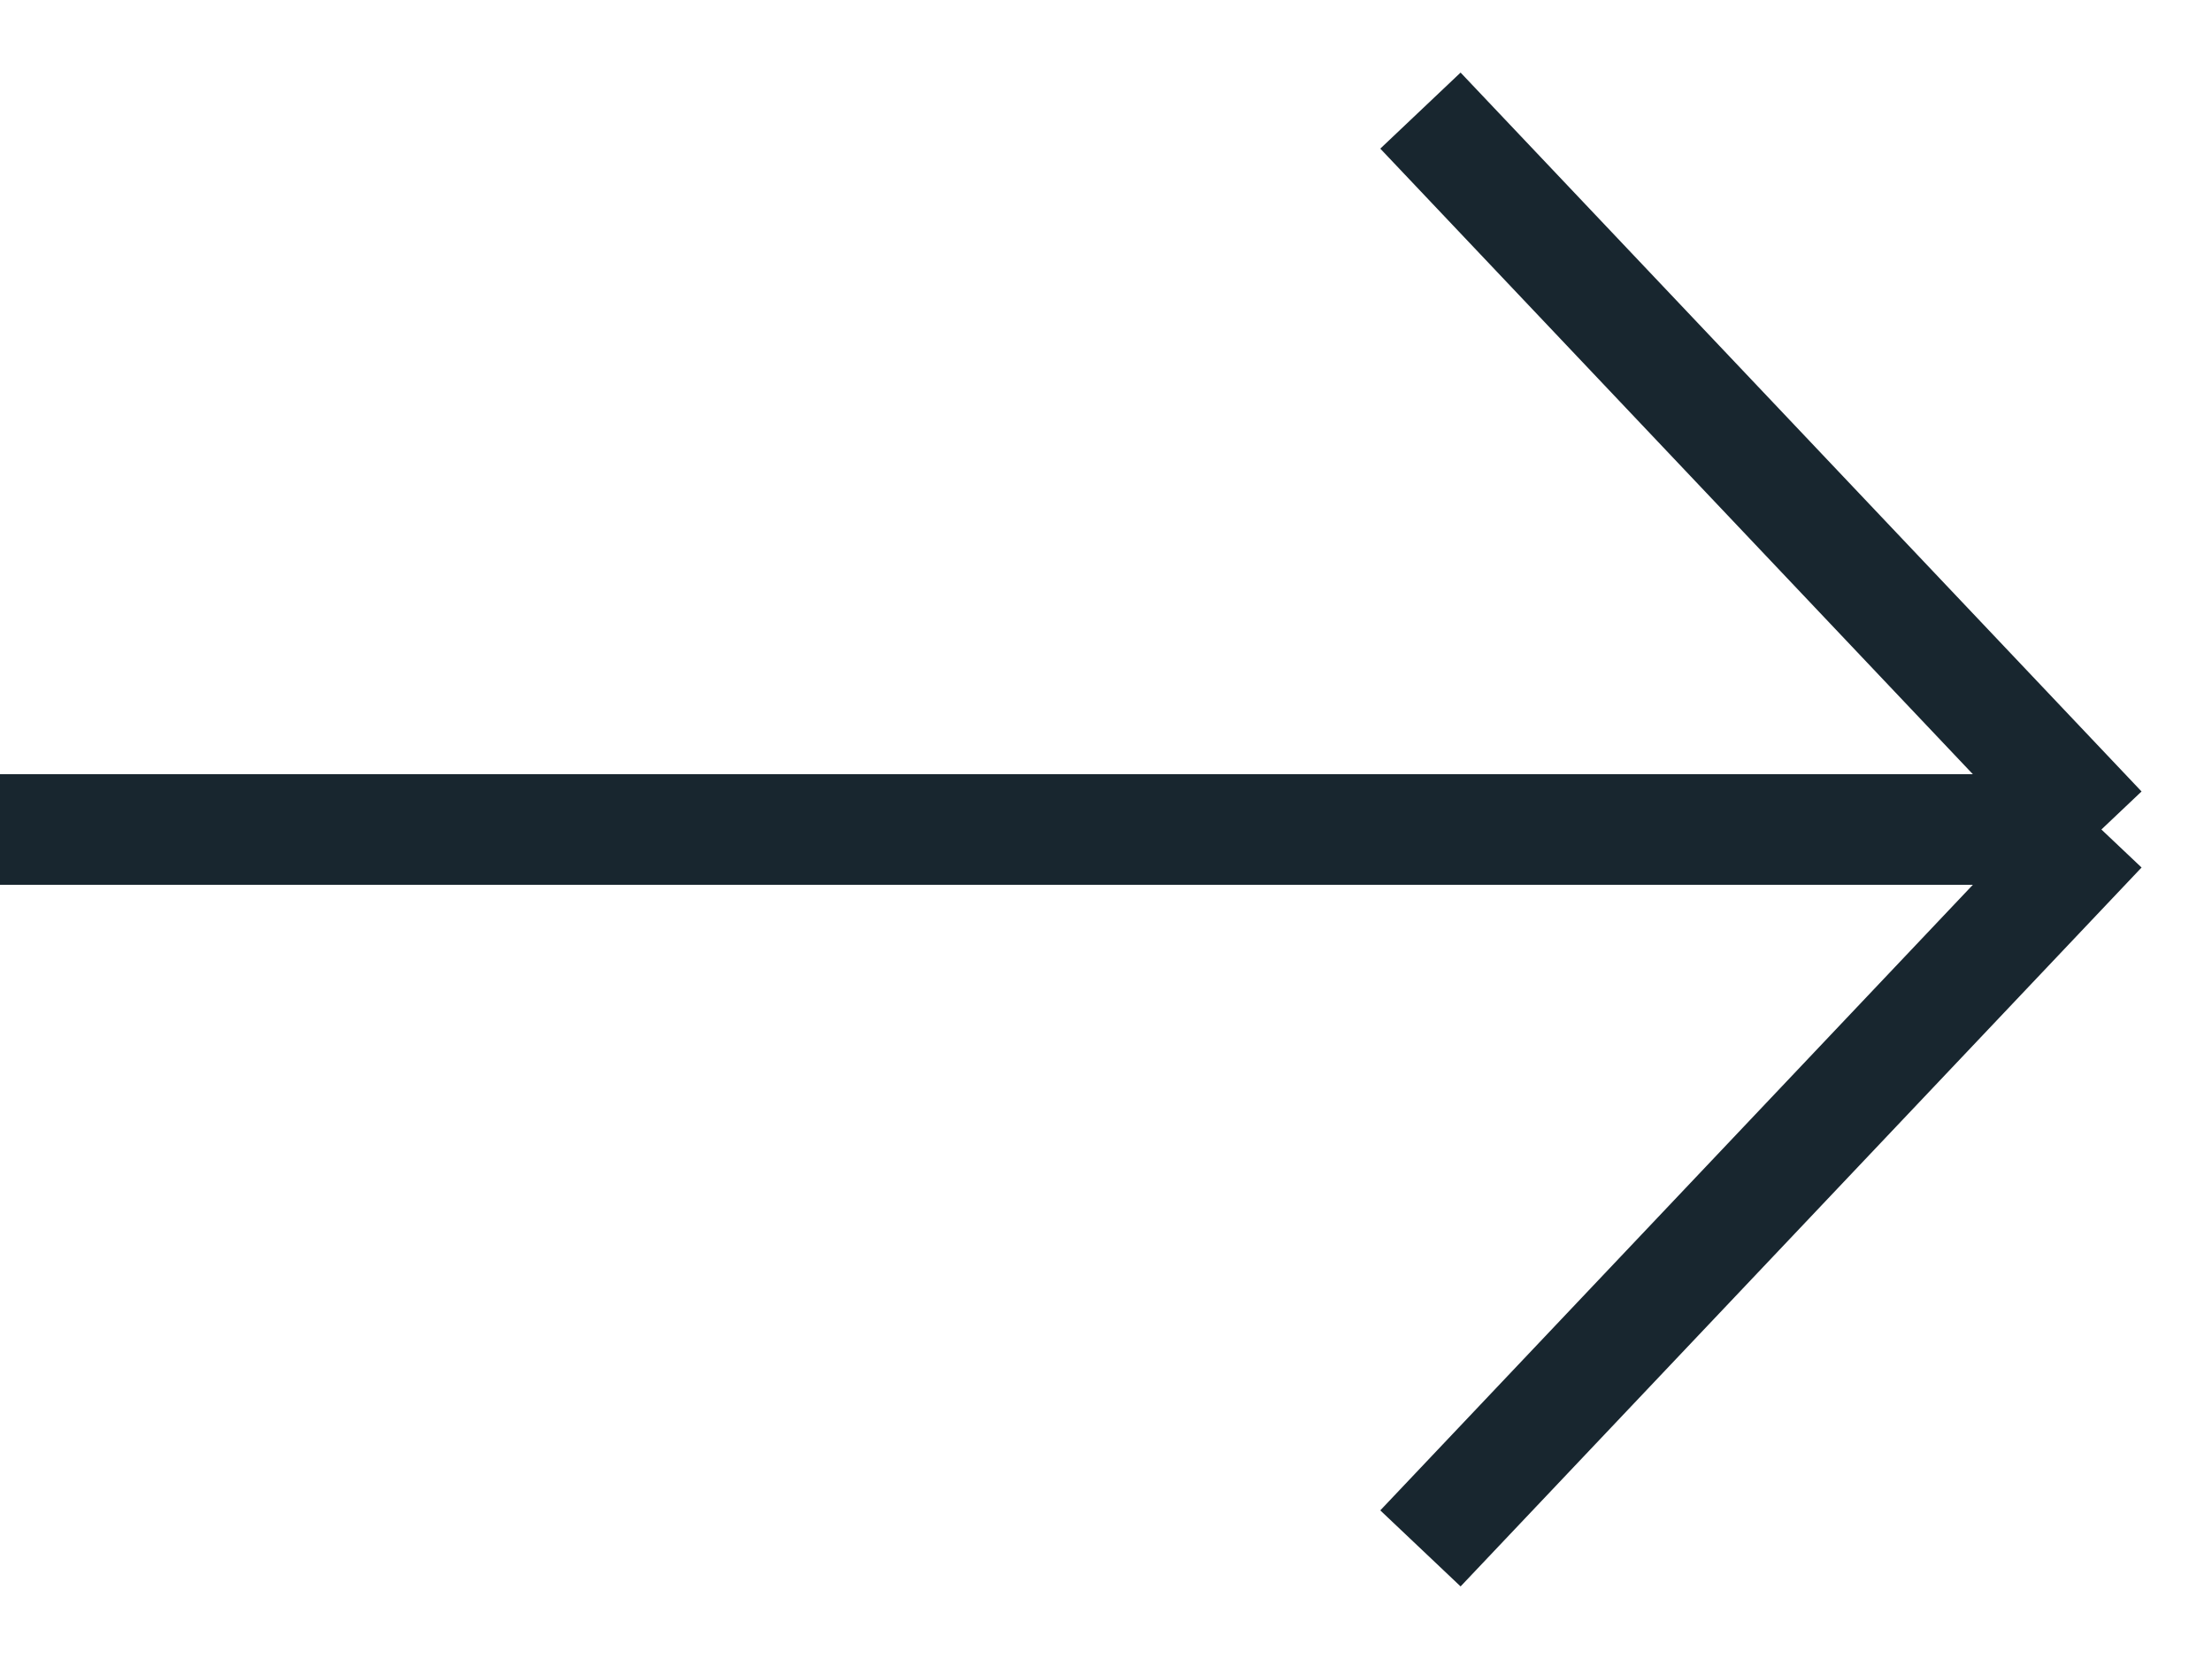<svg width="20" height="15" viewBox="0 0 20 15" fill="none" xmlns="http://www.w3.org/2000/svg">
<path d="M0 7.5H19M19 7.5L12.843 1M19 7.5C18.578 7.946 14.719 12.019 12.843 14" stroke="#18262F"/>
</svg>
